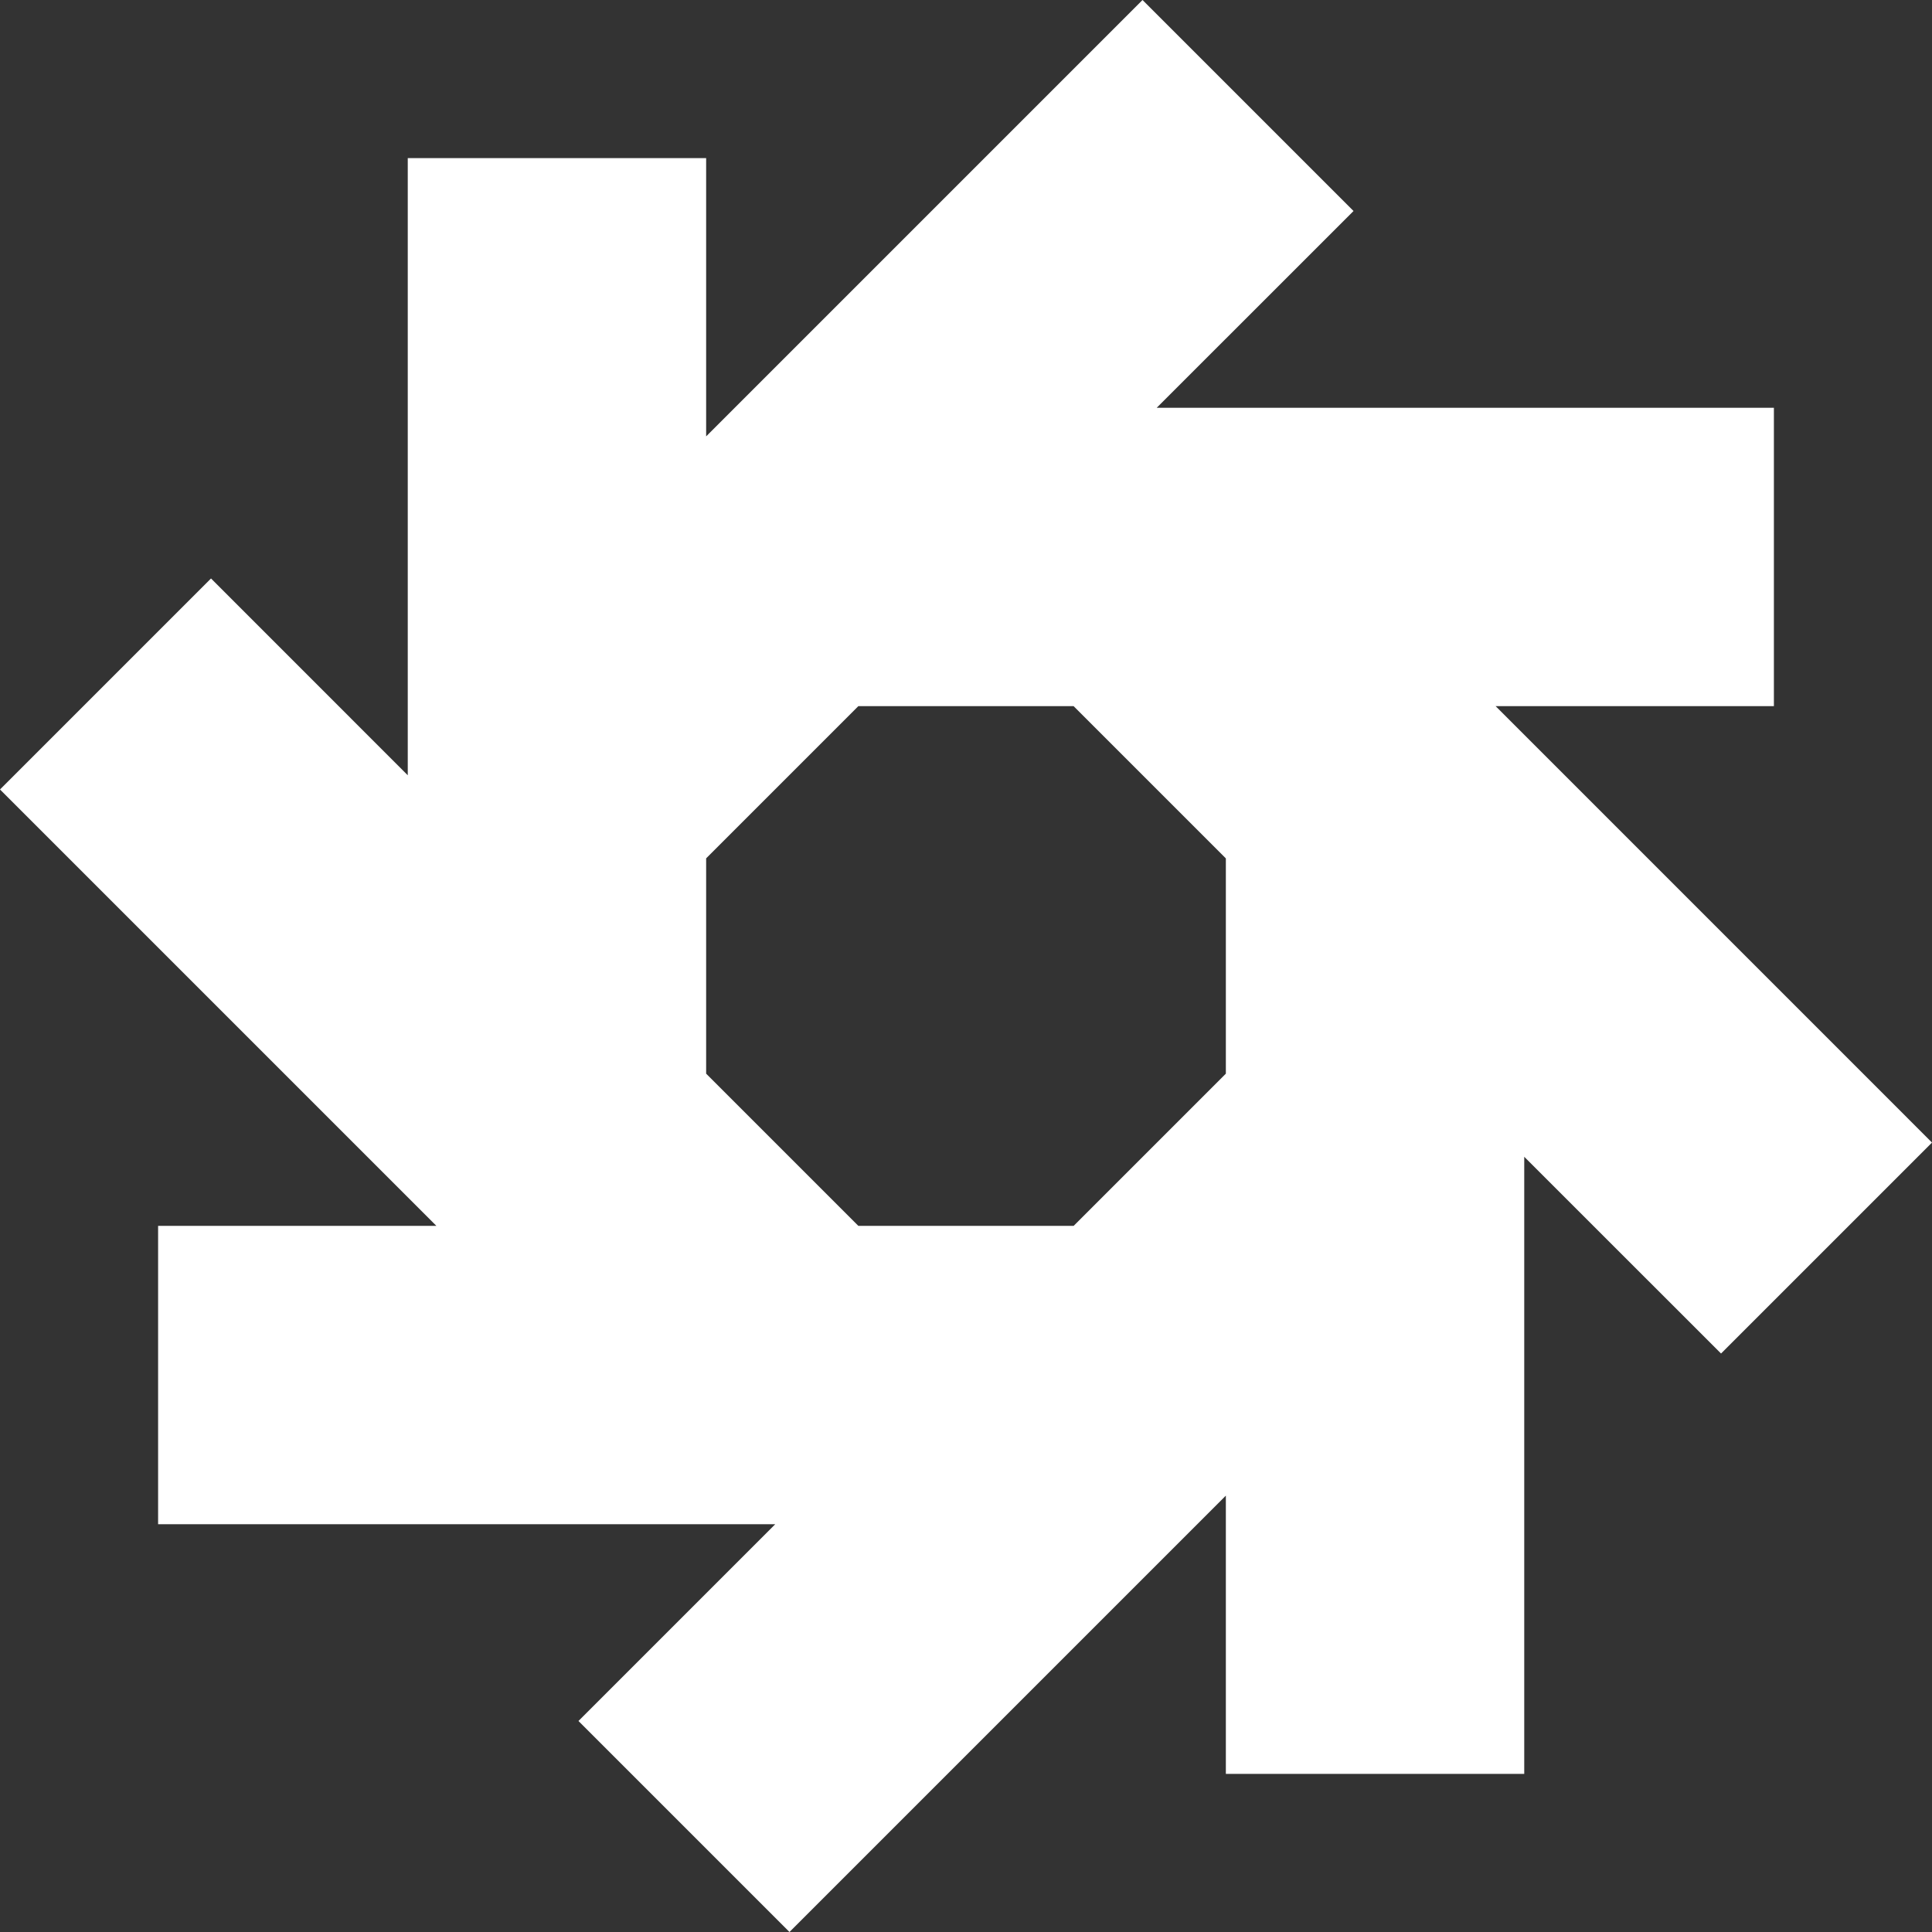 <svg width="36" height="36" viewBox="0 0 36 36" fill="none" xmlns="http://www.w3.org/2000/svg">
<rect x="0" y="0" width="36" height="36" fill="#333333" stroke="none"/>
<path fill-rule="evenodd" clip-rule="evenodd" d="M13.158 20.006V15.994L15.994 13.158H20.005L22.842 15.995V20.006L20.006 22.842H15.994L13.158 20.006ZM8.131 22.842L0 14.711L3.932 10.779L7.598 14.446V2.946H13.158V8.131L21.289 0L25.221 3.932L21.554 7.598H33.054V13.158H27.869L36 21.29L32.069 25.221L28.402 21.555V33.054H22.842V27.869L14.711 36L10.779 32.068L14.445 28.402H2.946V22.842H8.131Z" fill="white"/>
</svg>

